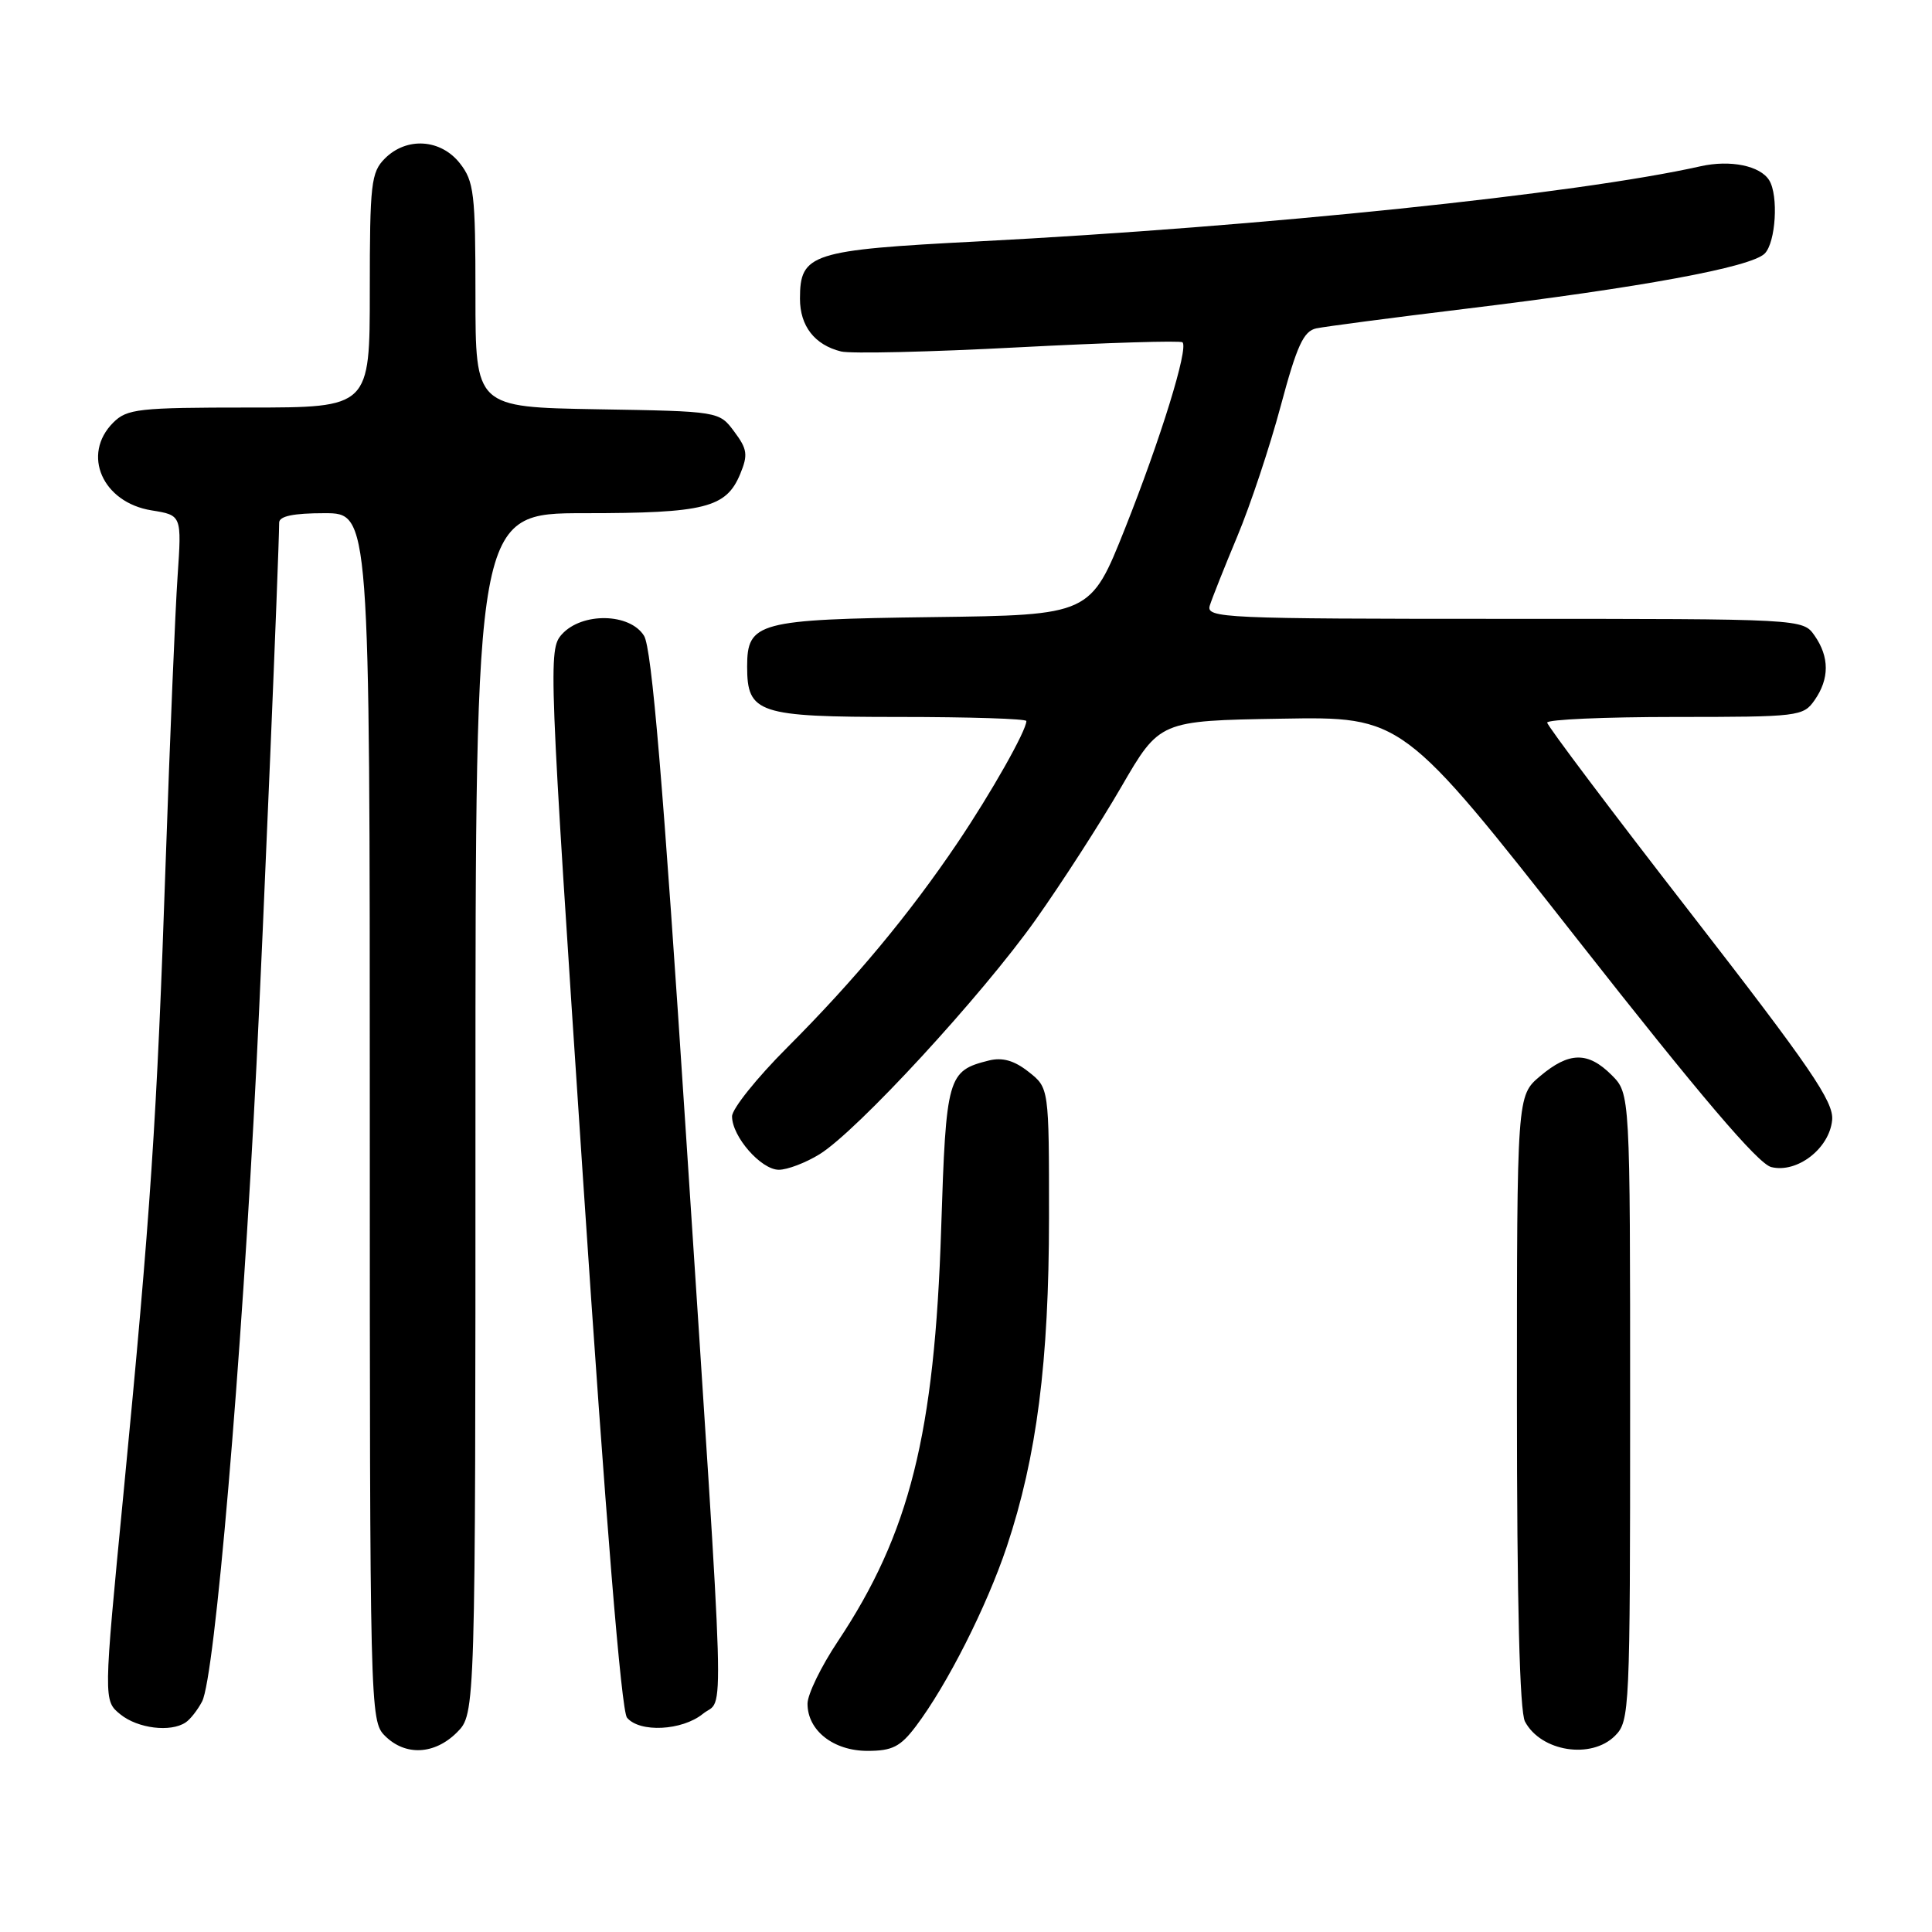 <?xml version="1.0" encoding="UTF-8" standalone="no"?>
<!DOCTYPE svg PUBLIC "-//W3C//DTD SVG 1.1//EN" "http://www.w3.org/Graphics/SVG/1.1/DTD/svg11.dtd" >
<svg xmlns="http://www.w3.org/2000/svg" xmlns:xlink="http://www.w3.org/1999/xlink" version="1.1" viewBox="0 0 256 256">
 <g >
 <path fill="currentColor"
d=" M 60.55 229.55 C 63.00 227.09 63.00 227.09 63.00 147.55 C 63.00 68.00 63.00 68.00 77.45 68.00 C 93.40 68.00 96.22 67.29 98.08 62.81 C 99.13 60.27 99.03 59.51 97.29 57.19 C 95.29 54.50 95.29 54.50 79.14 54.23 C 63.00 53.95 63.00 53.95 63.00 39.11 C 63.00 25.61 62.81 24.03 60.93 21.63 C 58.39 18.41 53.88 18.12 51.00 21.00 C 49.17 22.83 49.00 24.33 49.00 38.50 C 49.00 54.00 49.00 54.00 33.00 54.00 C 18.33 54.00 16.83 54.17 15.00 56.00 C 10.78 60.22 13.57 66.59 20.10 67.63 C 24.08 68.27 24.08 68.27 23.53 76.38 C 23.22 80.85 22.52 97.78 21.96 114.00 C 20.79 148.40 19.96 160.70 16.36 197.92 C 13.70 225.34 13.70 225.34 15.96 227.17 C 18.26 229.03 22.61 229.57 24.60 228.23 C 25.21 227.83 26.19 226.58 26.78 225.45 C 28.46 222.24 31.99 180.98 33.99 141.00 C 34.85 123.89 36.96 73.51 36.99 69.25 C 37.00 68.39 38.87 68.00 43.00 68.00 C 49.00 68.00 49.00 68.00 49.00 148.00 C 49.00 226.67 49.03 228.03 51.00 230.00 C 53.70 232.70 57.57 232.52 60.55 229.55 Z  M 121.35 228.75 C 125.50 223.26 130.75 212.87 133.41 204.92 C 137.38 193.01 138.99 180.45 139.00 161.32 C 139.00 144.15 139.00 144.15 136.29 142.02 C 134.39 140.52 132.83 140.08 131.04 140.52 C 125.56 141.89 125.36 142.59 124.71 162.78 C 123.84 190.01 120.54 203.19 111.01 217.50 C 108.81 220.80 107.00 224.51 107.00 225.75 C 107.00 229.30 110.43 232.00 114.95 232.00 C 118.23 232.00 119.31 231.45 121.35 228.75 Z  M 214.00 230.00 C 215.94 228.06 216.00 226.67 216.00 186.45 C 216.00 144.91 216.00 144.91 213.55 142.45 C 210.41 139.32 207.92 139.35 204.08 142.59 C 201.00 145.18 201.00 145.18 201.00 185.65 C 201.00 212.38 201.36 226.81 202.07 228.12 C 204.19 232.10 210.85 233.15 214.00 230.00 Z  M 93.14 227.09 C 96.02 224.75 96.23 231.90 90.91 150.50 C 87.86 103.71 86.36 85.89 85.34 84.25 C 83.47 81.22 77.12 81.10 74.45 84.05 C 72.64 86.06 72.70 87.79 77.25 156.15 C 80.27 201.46 82.33 226.69 83.08 227.60 C 84.75 229.61 90.38 229.33 93.14 227.09 Z  M 108.60 152.94 C 113.58 149.86 130.08 131.95 137.23 121.87 C 140.68 117.00 145.79 109.08 148.58 104.26 C 153.66 95.50 153.66 95.50 169.75 95.23 C 185.83 94.95 185.83 94.95 209.02 124.48 C 225.28 145.19 232.95 154.20 234.69 154.64 C 238.12 155.50 242.42 152.18 242.77 148.40 C 242.99 145.98 239.89 141.45 224.03 121.00 C 213.57 107.53 205.02 96.16 205.01 95.75 C 205.00 95.34 212.62 95.00 221.94 95.00 C 238.32 95.00 238.94 94.93 240.44 92.78 C 242.42 89.95 242.42 87.05 240.44 84.22 C 238.89 82.00 238.89 82.00 199.33 82.00 C 162.11 82.00 159.80 81.90 160.30 80.25 C 160.60 79.29 162.24 75.16 163.95 71.07 C 165.66 66.99 168.25 59.22 169.70 53.80 C 171.85 45.77 172.73 43.87 174.42 43.51 C 175.56 43.27 184.38 42.11 194.00 40.94 C 217.48 38.09 232.02 35.41 233.83 33.60 C 235.30 32.13 235.68 25.91 234.43 23.89 C 233.24 21.96 229.28 21.15 225.34 22.03 C 209.07 25.69 167.19 30.04 129.57 31.99 C 107.44 33.13 106.00 33.60 106.00 39.58 C 106.00 43.20 107.94 45.70 111.44 46.57 C 112.70 46.89 123.29 46.64 134.98 46.02 C 146.67 45.41 156.44 45.11 156.69 45.36 C 157.50 46.17 153.80 58.12 149.08 70.00 C 144.50 81.50 144.50 81.50 123.56 81.77 C 100.40 82.07 99.00 82.44 99.00 88.33 C 99.00 94.52 100.44 95.00 119.15 95.00 C 128.42 95.00 136.00 95.24 136.00 95.54 C 136.00 96.81 131.35 105.04 126.88 111.67 C 120.50 121.13 113.24 129.86 104.30 138.81 C 100.29 142.82 97.00 146.93 97.00 147.92 C 97.00 150.61 100.85 155.00 103.20 155.00 C 104.34 155.00 106.77 154.07 108.60 152.94 Z "/>
</g>
</svg>